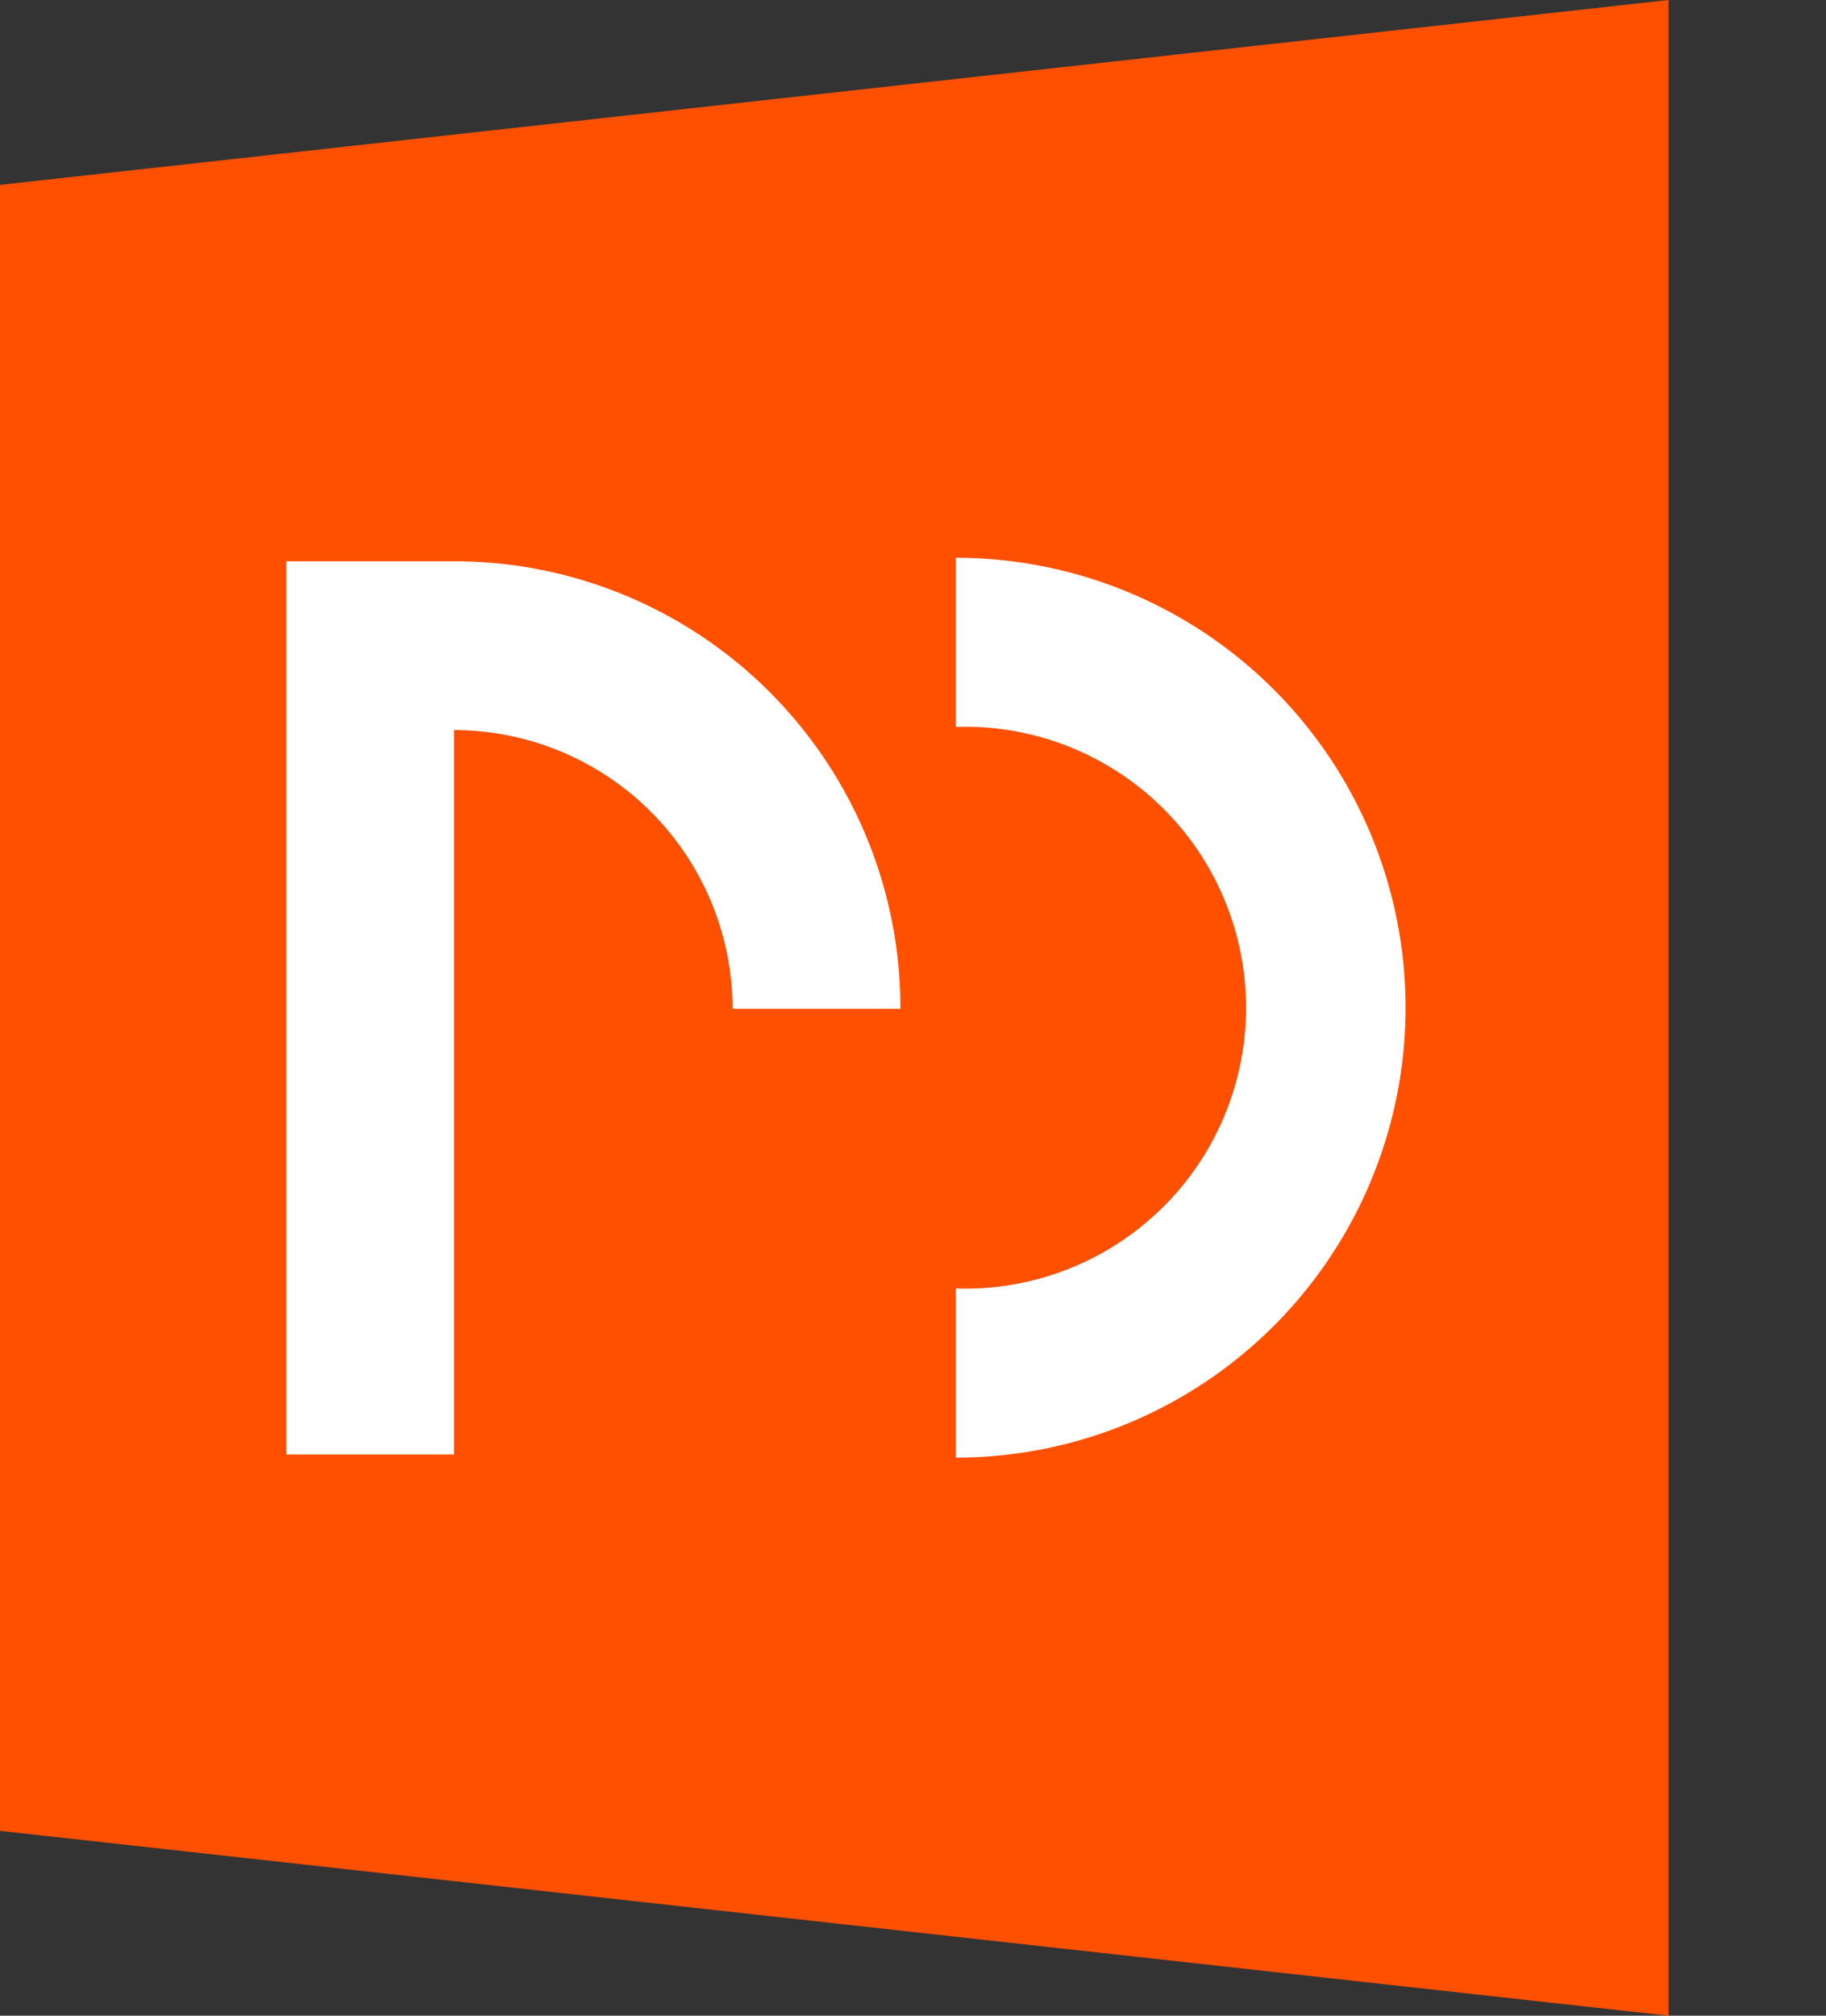<svg id="Ebene_1" data-name="Ebene 1" xmlns="http://www.w3.org/2000/svg" viewBox="0 0 58 64">
    <rect x="0" y="0" width="58" height="64" fill="#333333" stroke="none"/>
    <defs>
        <style>
            .cls-1 {
                fill: #ff5000;
            }

            .cls-2 {
                fill: #fff;
            }
        </style>
    </defs>
    <title>perspective_daily_logo</title>
    <polygon class="cls-1" points="53 64 0 58.13 0 5.87 53 0 53 64" />
    <path class="cls-2" d="M81.36,17.63V23a8.92,8.92,0,1,1,0,17.83V46.2A14.28,14.28,0,0,0,81.36,17.63Z"
        transform="translate(-51 0.08)" />
    <path class="cls-2"
        d="M65.42,17.74H60.09V46.1h5.33v-23a8.86,8.86,0,0,1,8.85,8.85H79.6A14.18,14.18,0,0,0,65.42,17.74Z"
        transform="translate(-51 0.08)" />
</svg>
